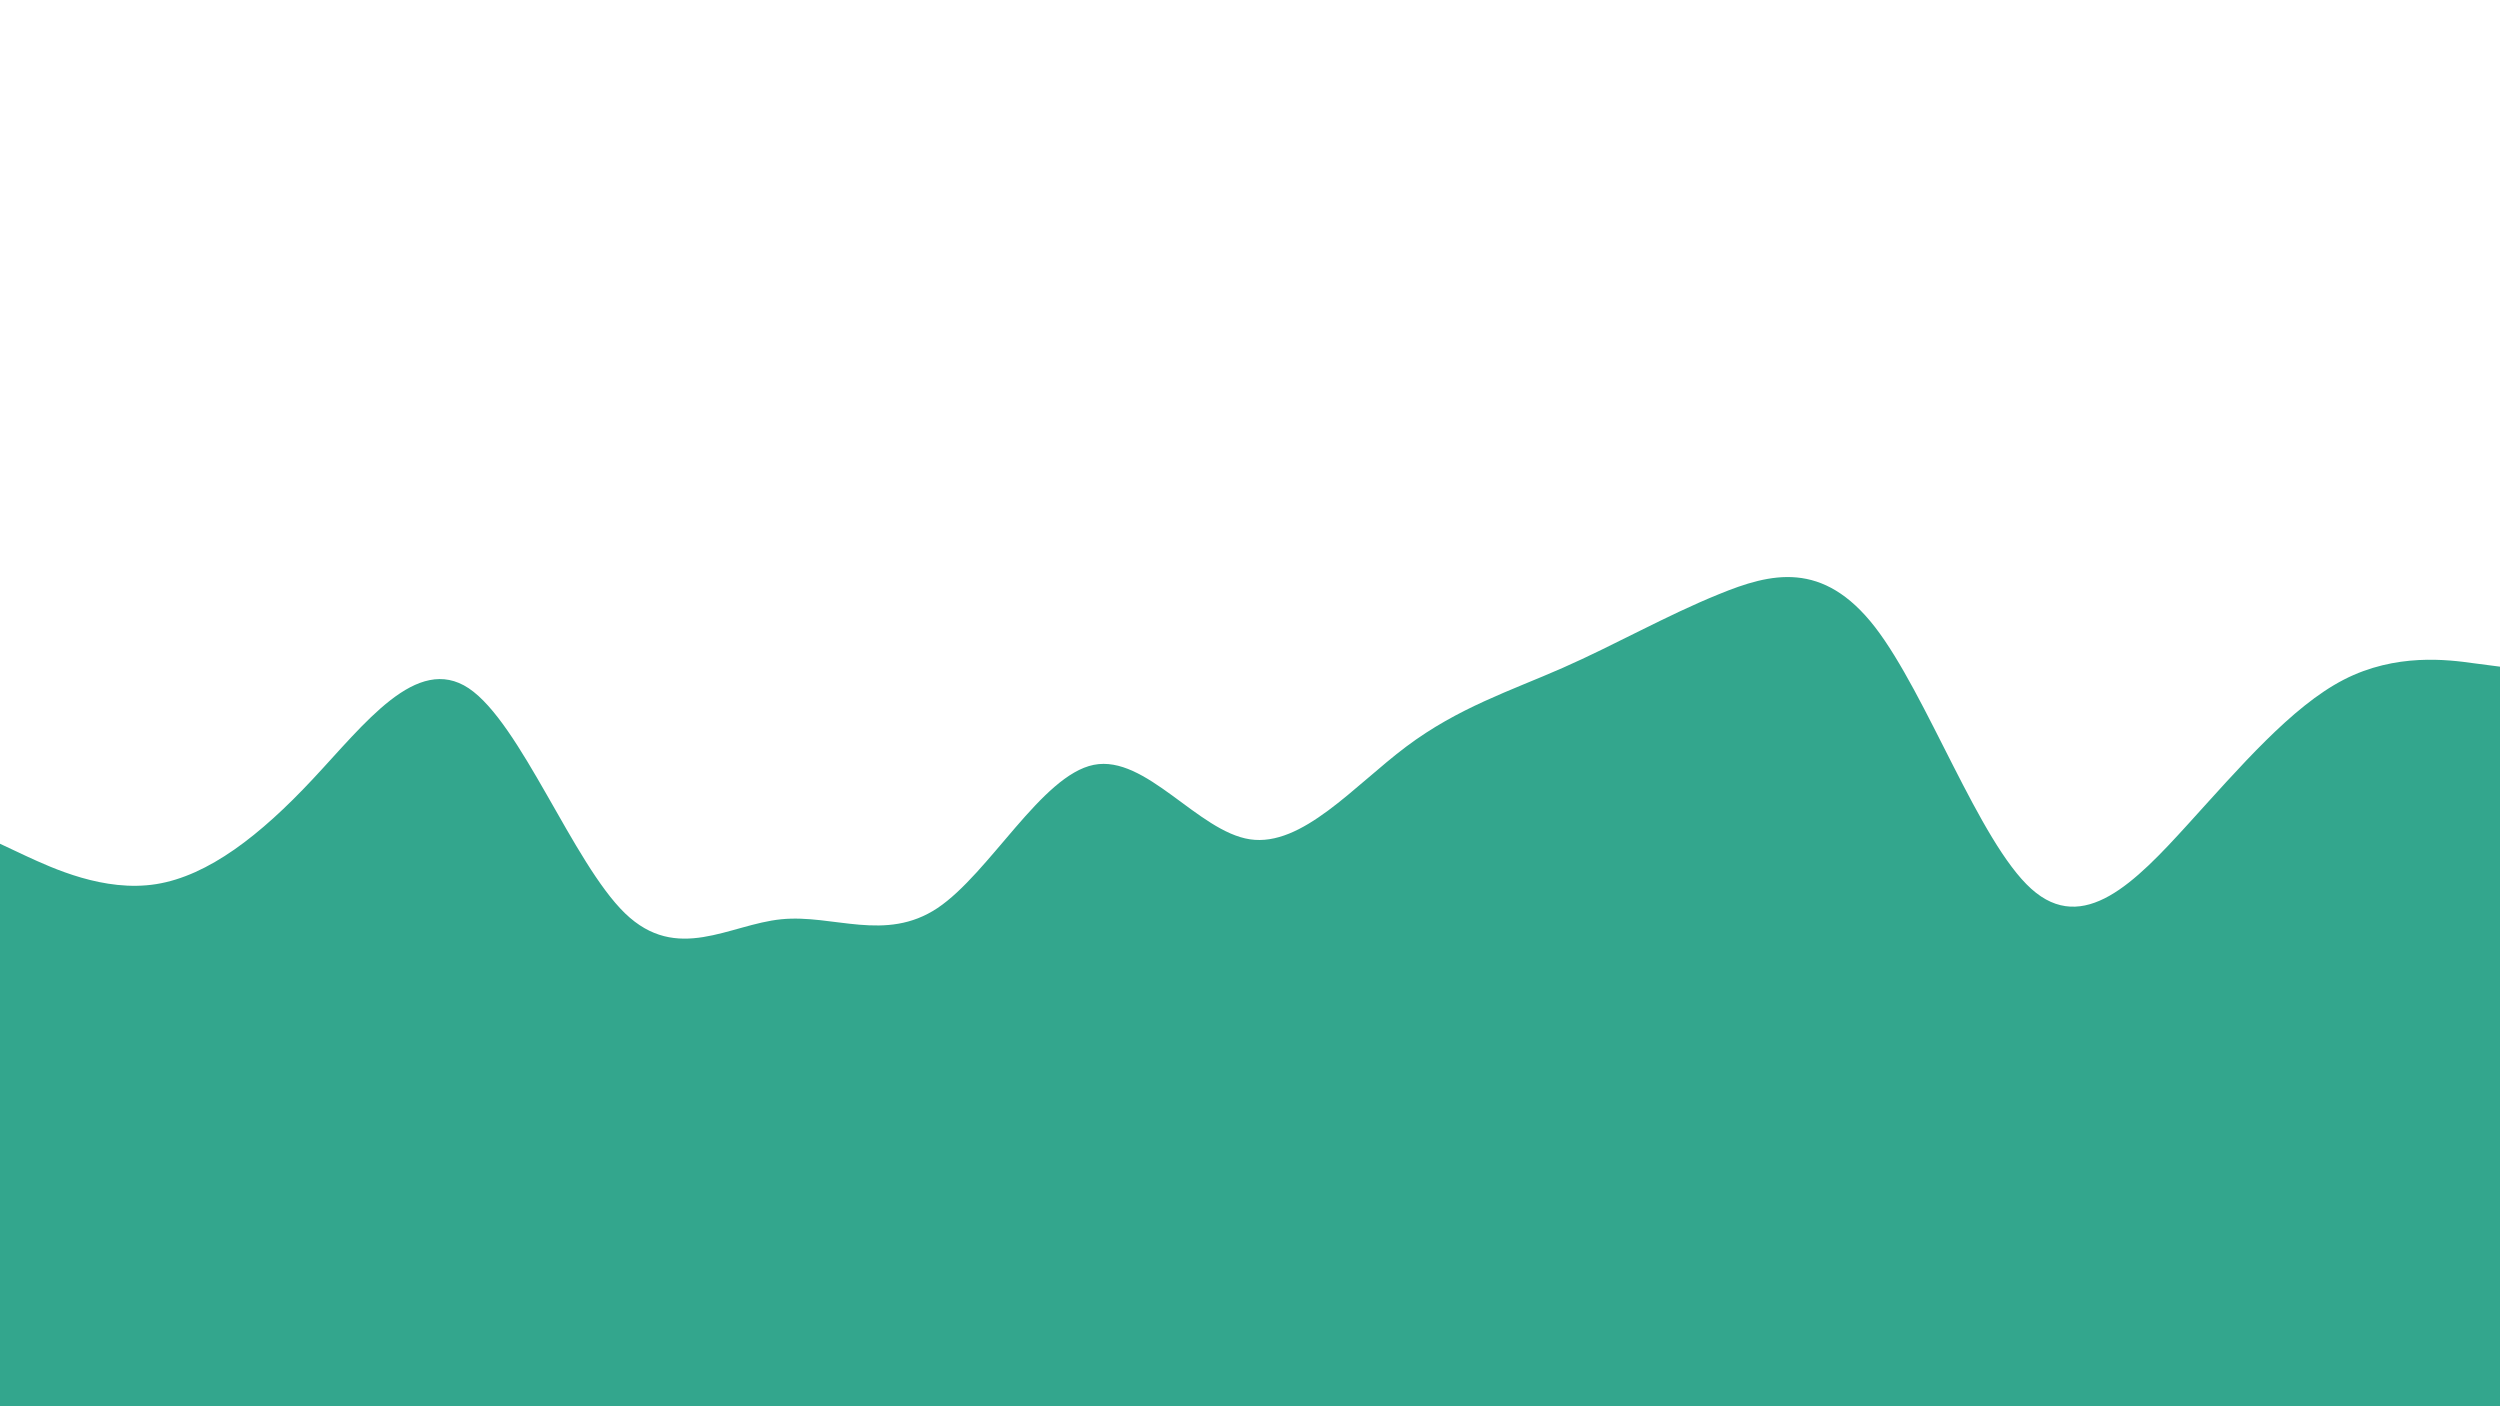<svg id="visual" viewBox="0 0 960 540" preserveAspectRatio="none" xmlns="http://www.w3.org/2000/svg" xmlns:xlink="http://www.w3.org/1999/xlink" version="1.1"><path d="M0 324L10 328.7C20 333.3 40 342.7 60 339.5C80 336.3 100 320.7 120 299.3C140 278 160 251 180 264.3C200 277.7 220 331.3 240 350.7C260 370 280 355 300 353C320 351 340 362 360 348.7C380 335.3 400 297.7 420 293.7C440 289.7 460 319.3 480 322.3C500 325.3 520 301.7 540 286.7C560 271.7 580 265.3 600 256.5C620 247.7 640 236.3 660 228.2C680 220 700 215 720 240.8C740 266.7 760 323.3 780 341.3C800 359.3 820 338.7 840 316.7C860 294.7 880 271.3 900 261C920 250.7 940 253.3 950 254.7L960 256L960 541L950 541C940 541 920 541 900 541C880 541 860 541 840 541C820 541 800 541 780 541C760 541 740 541 720 541C700 541 680 541 660 541C640 541 620 541 600 541C580 541 560 541 540 541C520 541 500 541 480 541C460 541 440 541 420 541C400 541 380 541 360 541C340 541 320 541 300 541C280 541 260 541 240 541C220 541 200 541 180 541C160 541 140 541 120 541C100 541 80 541 60 541C40 541 20 541 10 541L0 541Z" fill="#33a68d"></path></svg>
